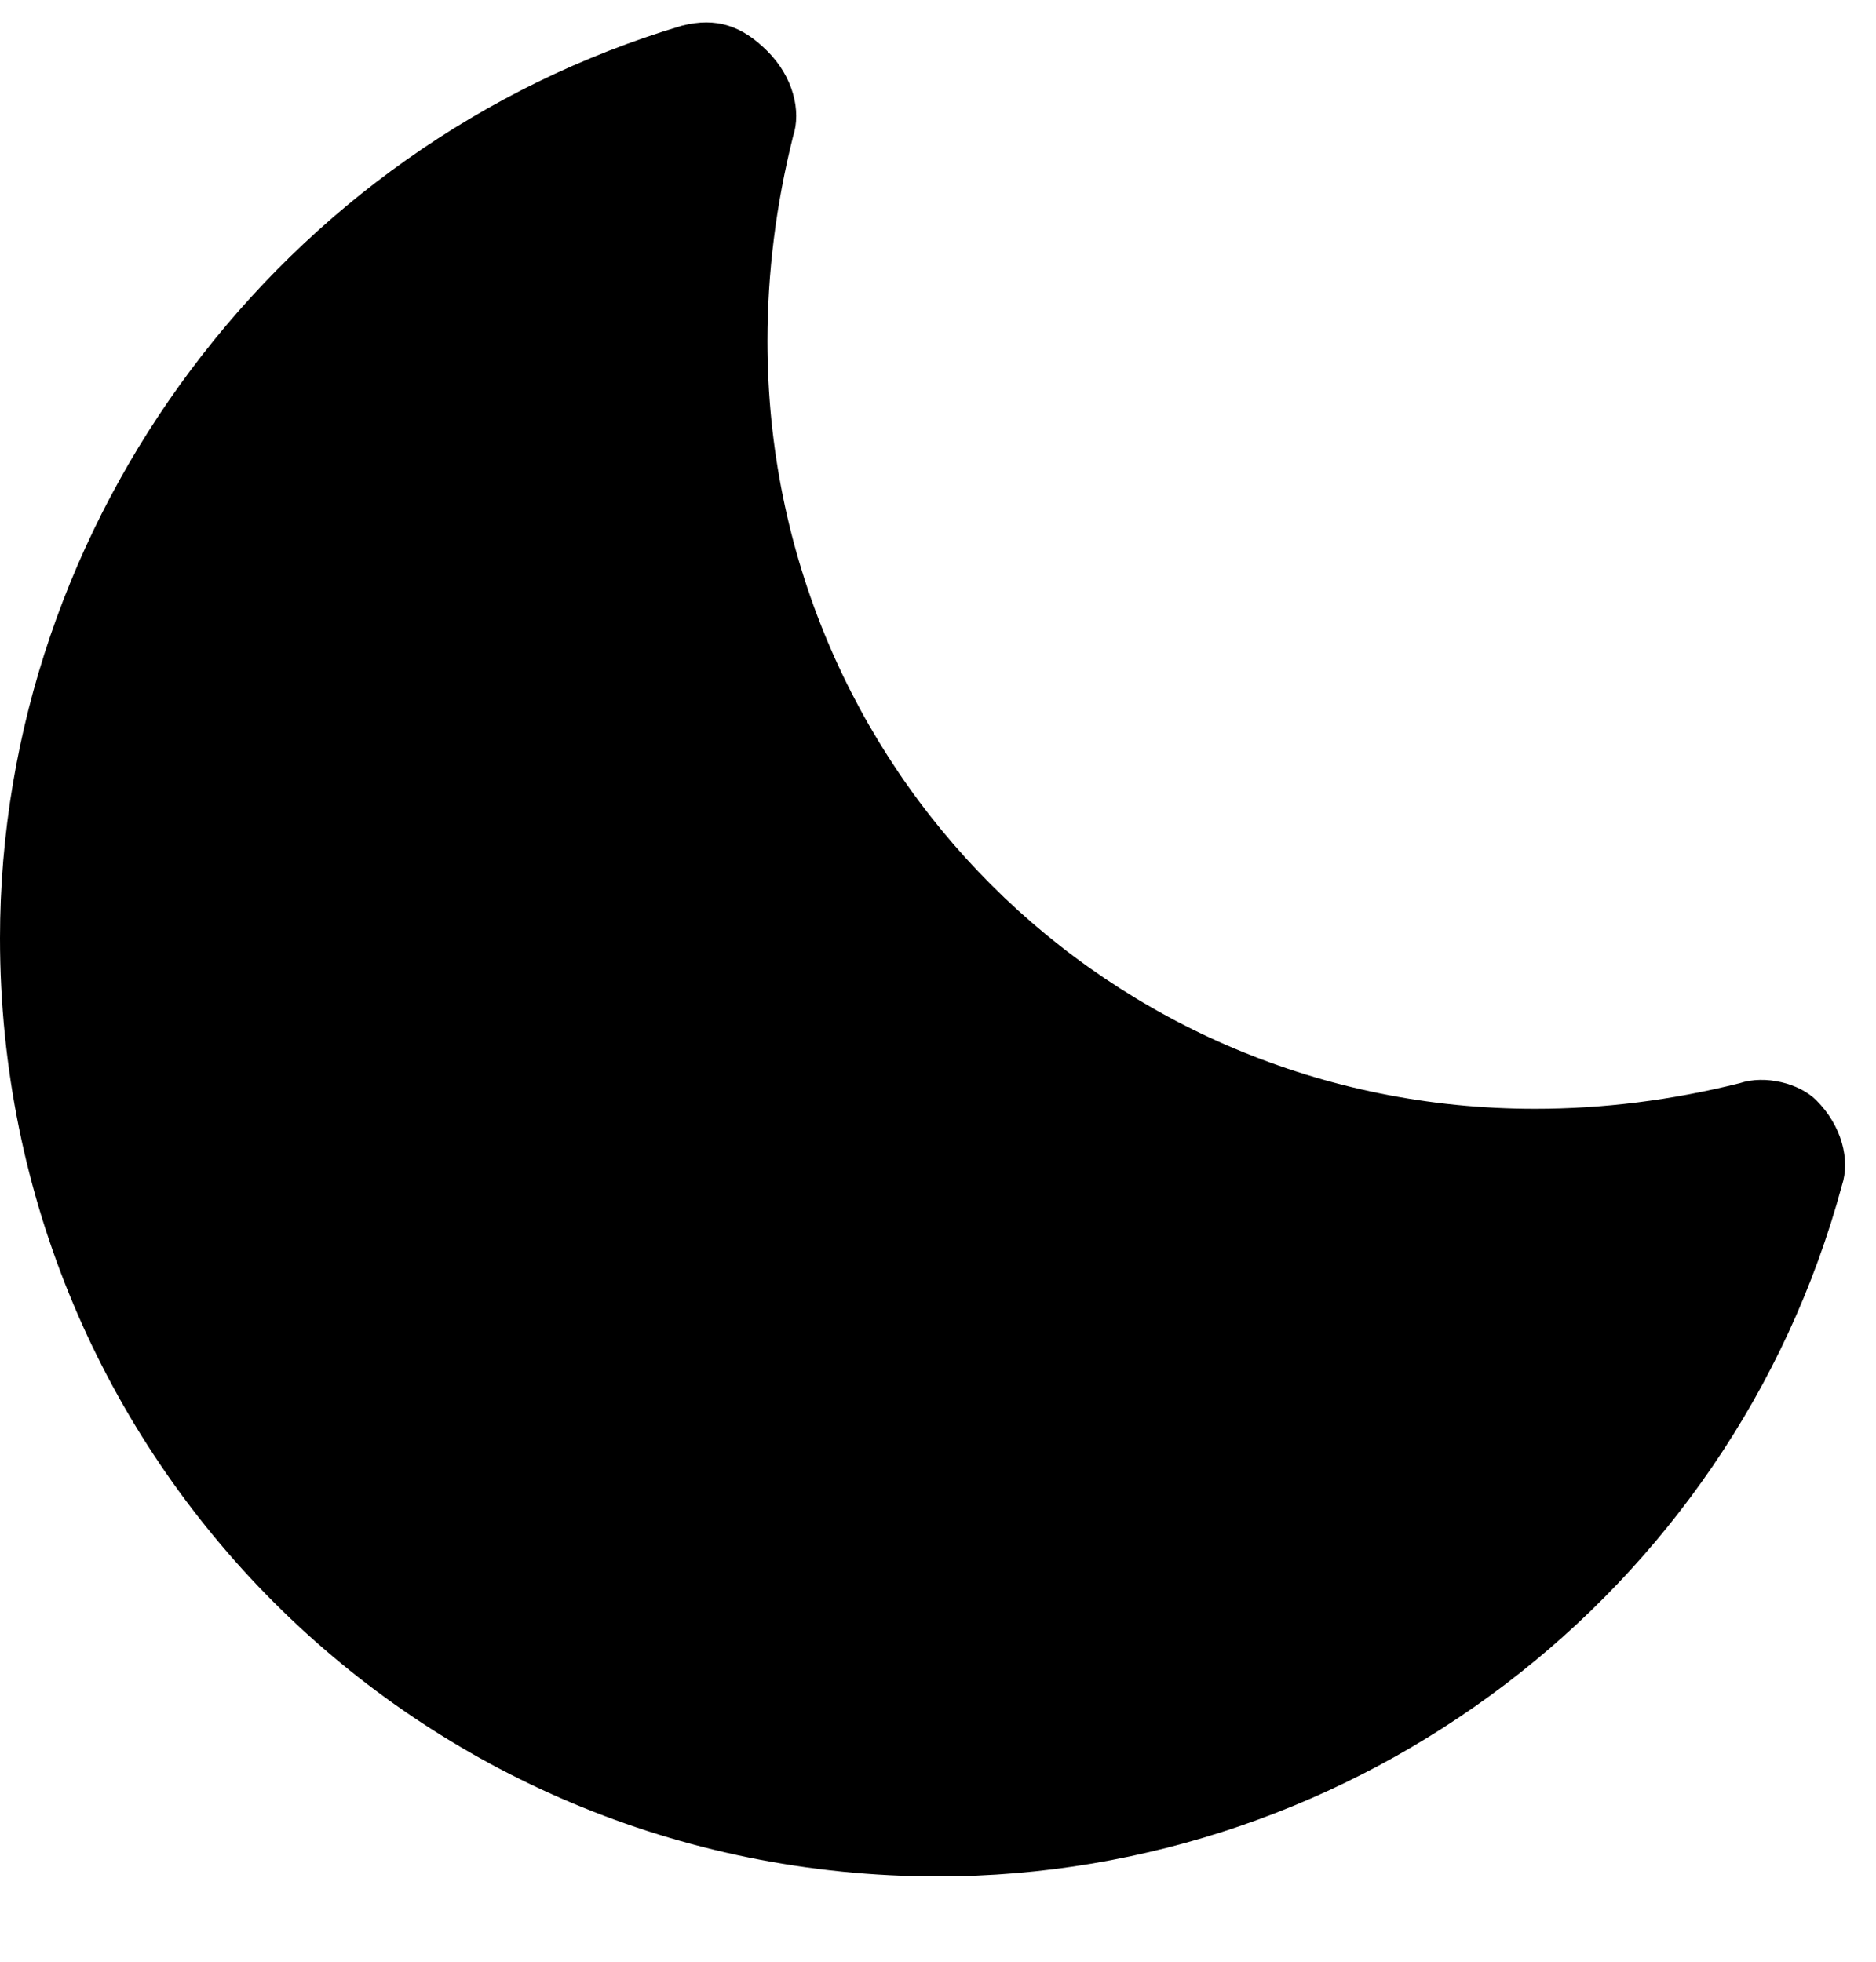 <svg xmlns="http://www.w3.org/2000/svg" viewBox="0 0 22 23">
  <path d="M20.4 12.7c-.8.2-1.6.3-2.4.3-5 0-9-4-9-9 0-.8.1-1.6.3-2.4.1-.3 0-.7-.3-1-.3-.3-.6-.4-1-.3C3.3 1.7 0 6.1 0 11c0 6.1 4.9 11 11 11 4.9 0 9.3-3.3 10.6-8.1.1-.3 0-.7-.3-1-.2-.2-.6-.3-.9-.2Z" fill="#000" fill-rule="nonzero"/>
</svg>
